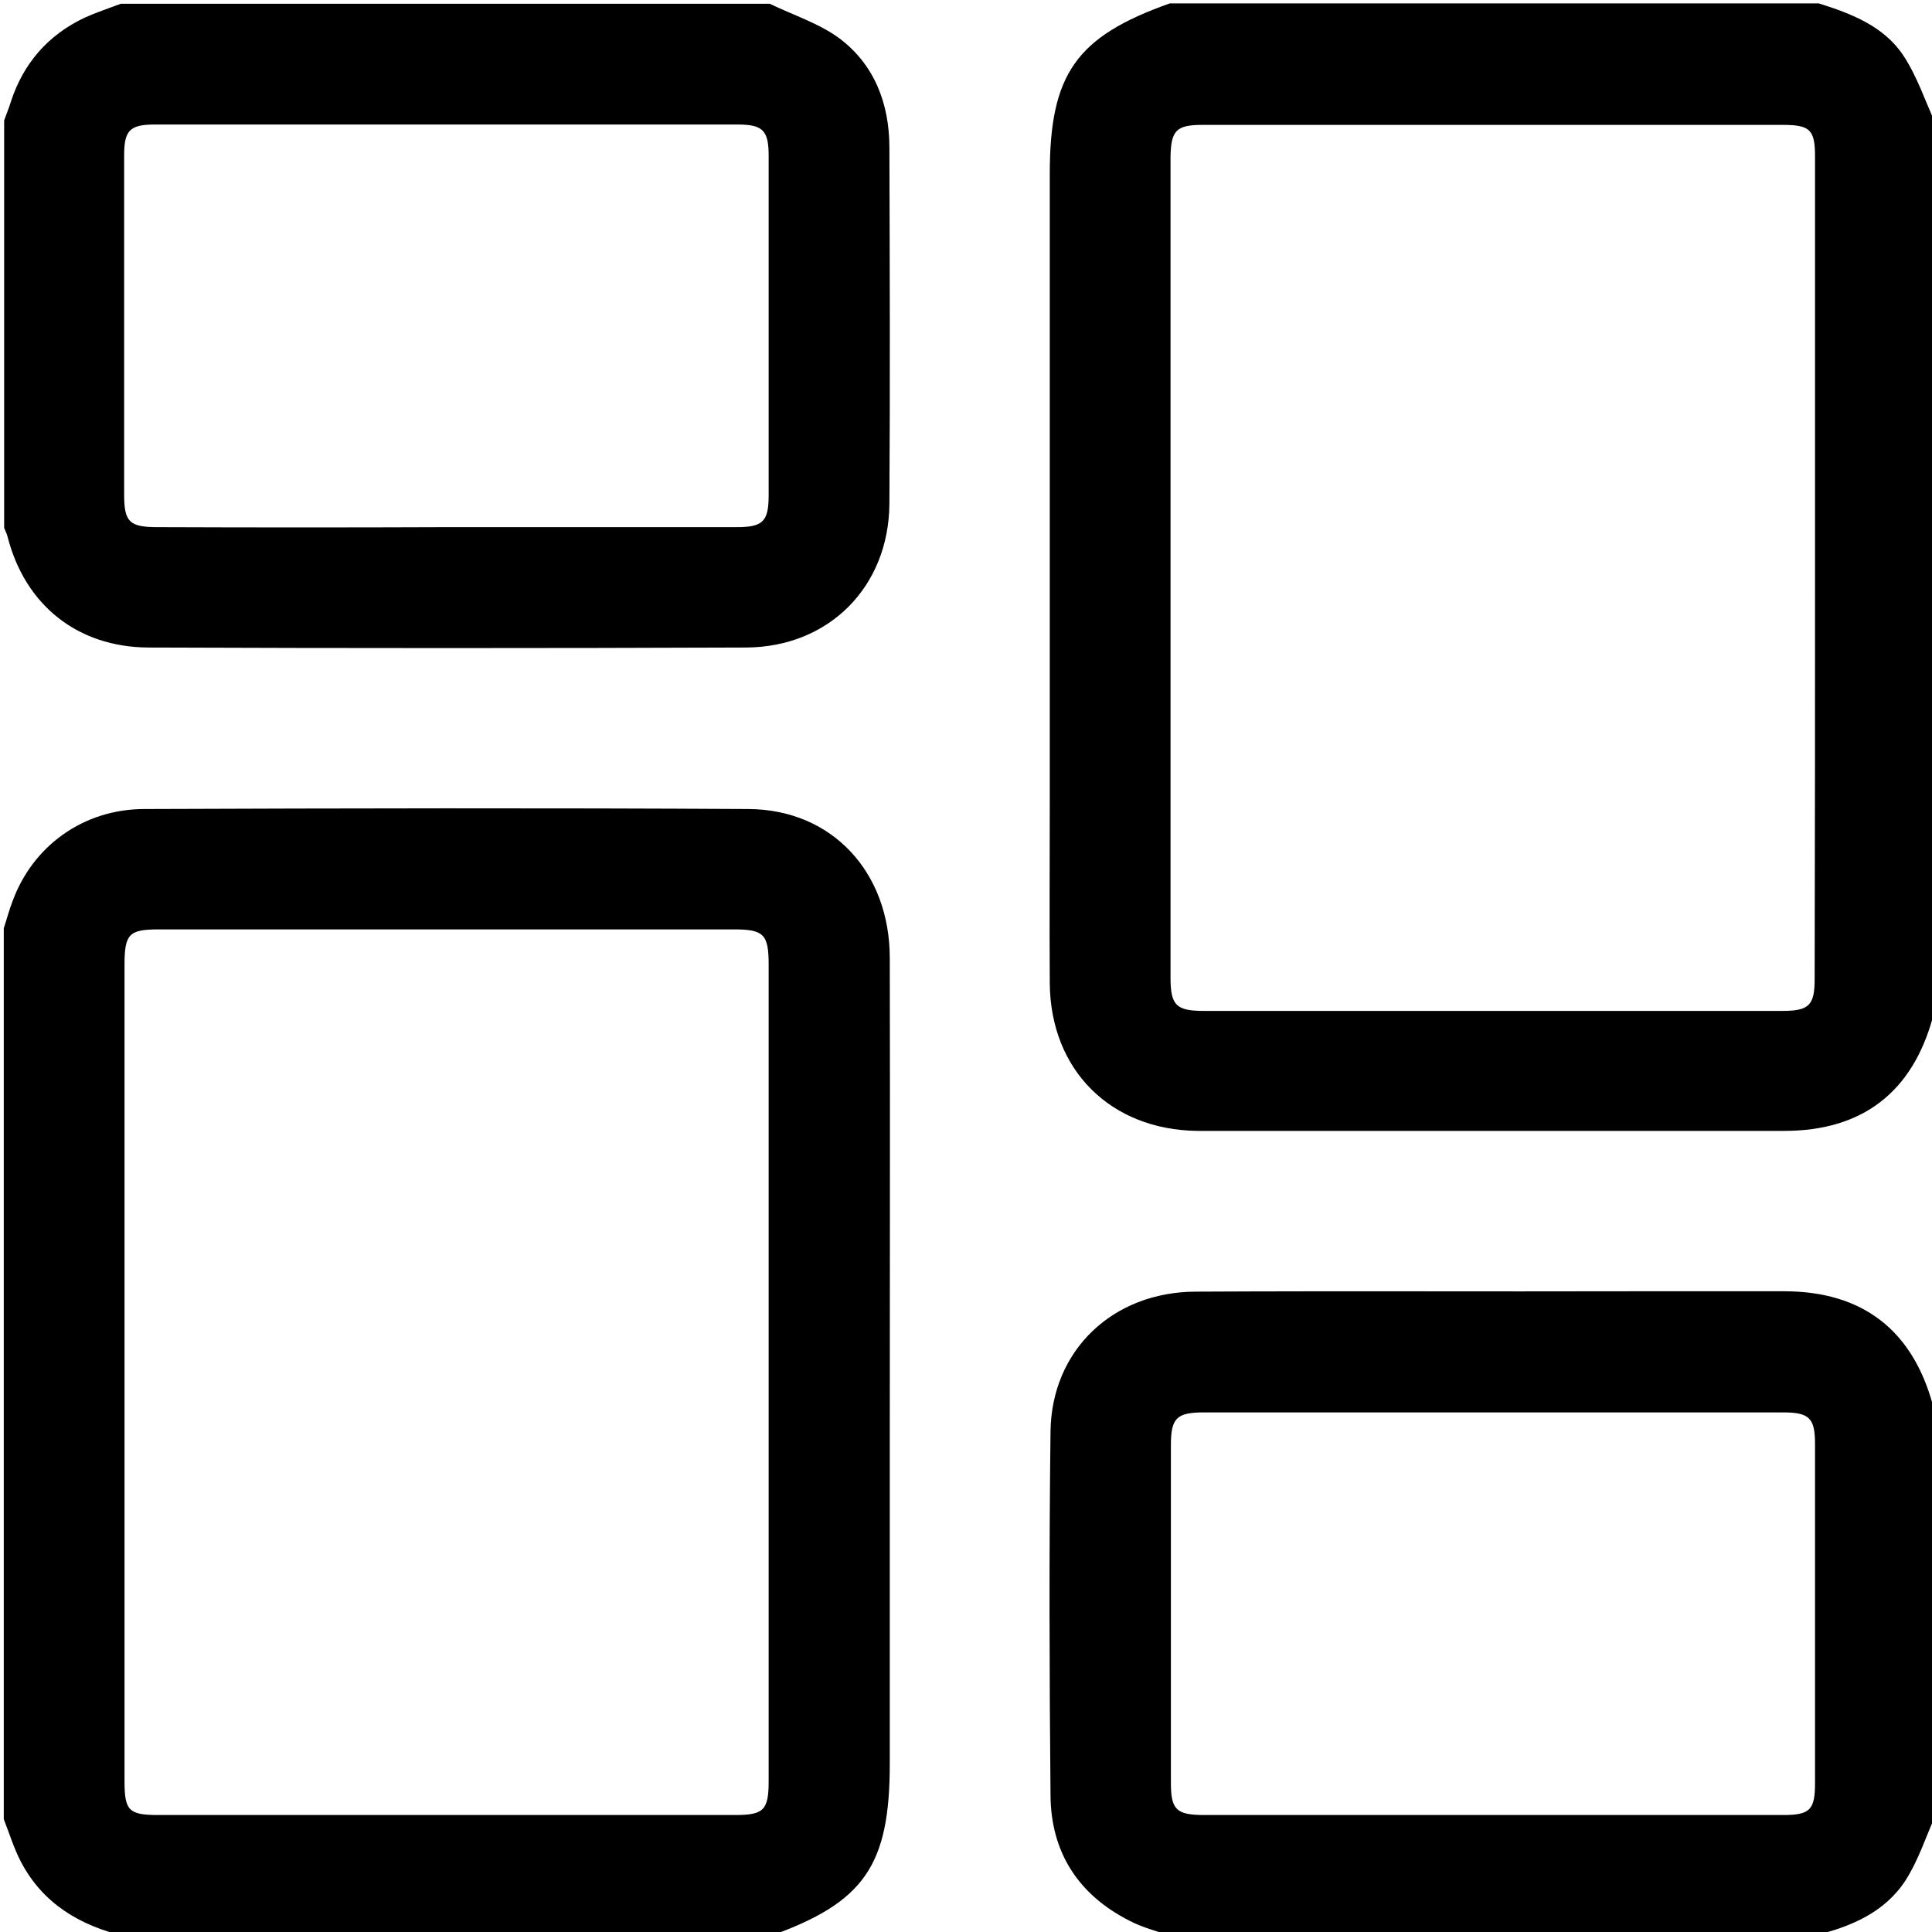 <?xml version="1.0" encoding="utf-8"?>
<!-- Generator: Adobe Illustrator 21.0.2, SVG Export Plug-In . SVG Version: 6.00 Build 0)  -->
<svg version="1.1" id="Layer_1" xmlns="http://www.w3.org/2000/svg" xmlns:xlink="http://www.w3.org/1999/xlink" x="0px" y="0px"
	 viewBox="0 0 512 512" style="enable-background:new 0 0 512 512;" xml:space="preserve">
<g>
	<path d="M513,268c-0.2,0.4-0.6,0.8-0.7,1.3c-5.4,20.1-18.7,30.4-39.5,30.4c-48.5,0-97,0-145.5,0c-3.3,0-6.7,0-10,0
		c-23-0.3-38.9-16.1-39.1-39.1c-0.1-16.2,0-32.3,0-48.5c0-55.3,0-110.6,0-166c0-26.5,7-36.4,31.8-45.2c57.3,0,114.7,0,172,0
		c8.6,2.7,17.2,6,22.4,13.8c3.7,5.6,5.8,12.1,8.6,18.2C513,111.3,513,189.7,513,268z M481,150.4c0-36.3,0-72.6,0-108.9
		c0-7.1-1.3-8.4-8.5-8.4c-51.3,0-102.6,0-153.9,0c-6.9,0-8.3,1.5-8.4,8.6c0,72.5,0,144.9,0,217.4c0,7.3,1.5,8.8,8.8,8.8
		c51.1,0,102.3,0,153.4,0c7,0,8.5-1.5,8.5-8.4C481,223,481,186.7,481,150.4z"/>
	<path d="M1,246c0.8-2.4,1.4-4.8,2.3-7.1c5.3-14.6,18.7-24.5,35-24.5c53.3-0.2,106.6-0.3,160,0c22.2,0.1,37.5,16.7,37.5,39.5
		c0.1,42.5,0,85,0,127.5c0,28.7,0,57.3,0,86c0,27-6.8,36.8-31.8,45.7c-57,0-114,0-171,0c-11.8-2.8-21.6-8.6-27.4-19.6
		c-1.9-3.6-3.1-7.6-4.6-11.4C1,403.3,1,324.7,1,246z M33,363.6c0,36.1,0,72.3,0,108.4c0,7.8,1.1,9,8.9,9c51,0,101.9,0,152.9,0
		c7.6,0,8.9-1.3,8.9-9c0-72.1,0-144.3,0-216.4c0-8-1.3-9.3-9.2-9.3c-50.8,0-101.6,0-152.4,0c-7.9,0-9.1,1.2-9.1,9.4
		C33,291.6,33,327.6,33,363.6z"/>
	<path d="M204,1c6.2,3,13.1,5.2,18.5,9.2c9.3,7,13.2,17.4,13.2,28.9c0.1,31.5,0.2,63,0,94.5c-0.2,21.9-16,37.9-38,38
		c-52.8,0.2-105.6,0.2-158.4,0c-18.8-0.1-32.7-11.3-37.3-29.4c-0.2-0.8-0.6-1.5-0.9-2.3c0-36,0-72,0-108c0.6-1.7,1.3-3.3,1.8-5
		C6.2,16.8,12.7,9.3,22.4,4.7C25.5,3.3,28.8,2.2,32,1C89.3,1,146.7,1,204,1z M118.3,139.7c25.6,0,51.3,0,76.9,0c7,0,8.5-1.5,8.5-8.5
		c0-30,0-60,0-89.9c0-6.7-1.5-8.3-8.2-8.3c-51.5,0-102.9,0-154.4,0c-6.7,0-8.2,1.5-8.2,8.2c0,30,0,60,0,89.9c0,7.2,1.4,8.6,8.8,8.6
		C67.3,139.8,92.8,139.8,118.3,139.7z"/>
	<path d="M310,513c-3.6-1.3-7.3-2.2-10.7-4c-13.6-6.9-20.8-18.2-20.9-33.2c-0.3-32.2-0.4-64.3,0-96.5c0.3-21.6,16.6-36.9,38.4-37
		c38.3-0.2,76.6,0,115-0.1c13.7,0,27.3,0,41,0c20.8,0,34.1,10.3,39.5,30.4c0.1,0.5,0.5,0.9,0.7,1.3c0,35.7,0,71.3,0,107
		c-2.6,5.8-4.6,12.1-8,17.4c-5.5,8.5-14.5,12.3-24,14.6C424,513,367,513,310,513z M395.6,481c25.6,0,51.3,0,76.9,0
		c7.1,0,8.5-1.3,8.5-8.4c0-30,0-60,0-89.9c0-6.9-1.5-8.4-8.5-8.4c-51.1,0-102.3,0-153.4,0c-7.3,0-8.8,1.5-8.8,8.7
		c0,29.8,0,59.6,0,89.4c0,7.2,1.4,8.6,8.9,8.6C344.6,481,370.1,481,395.6,481z"/>
</g>
</svg>
